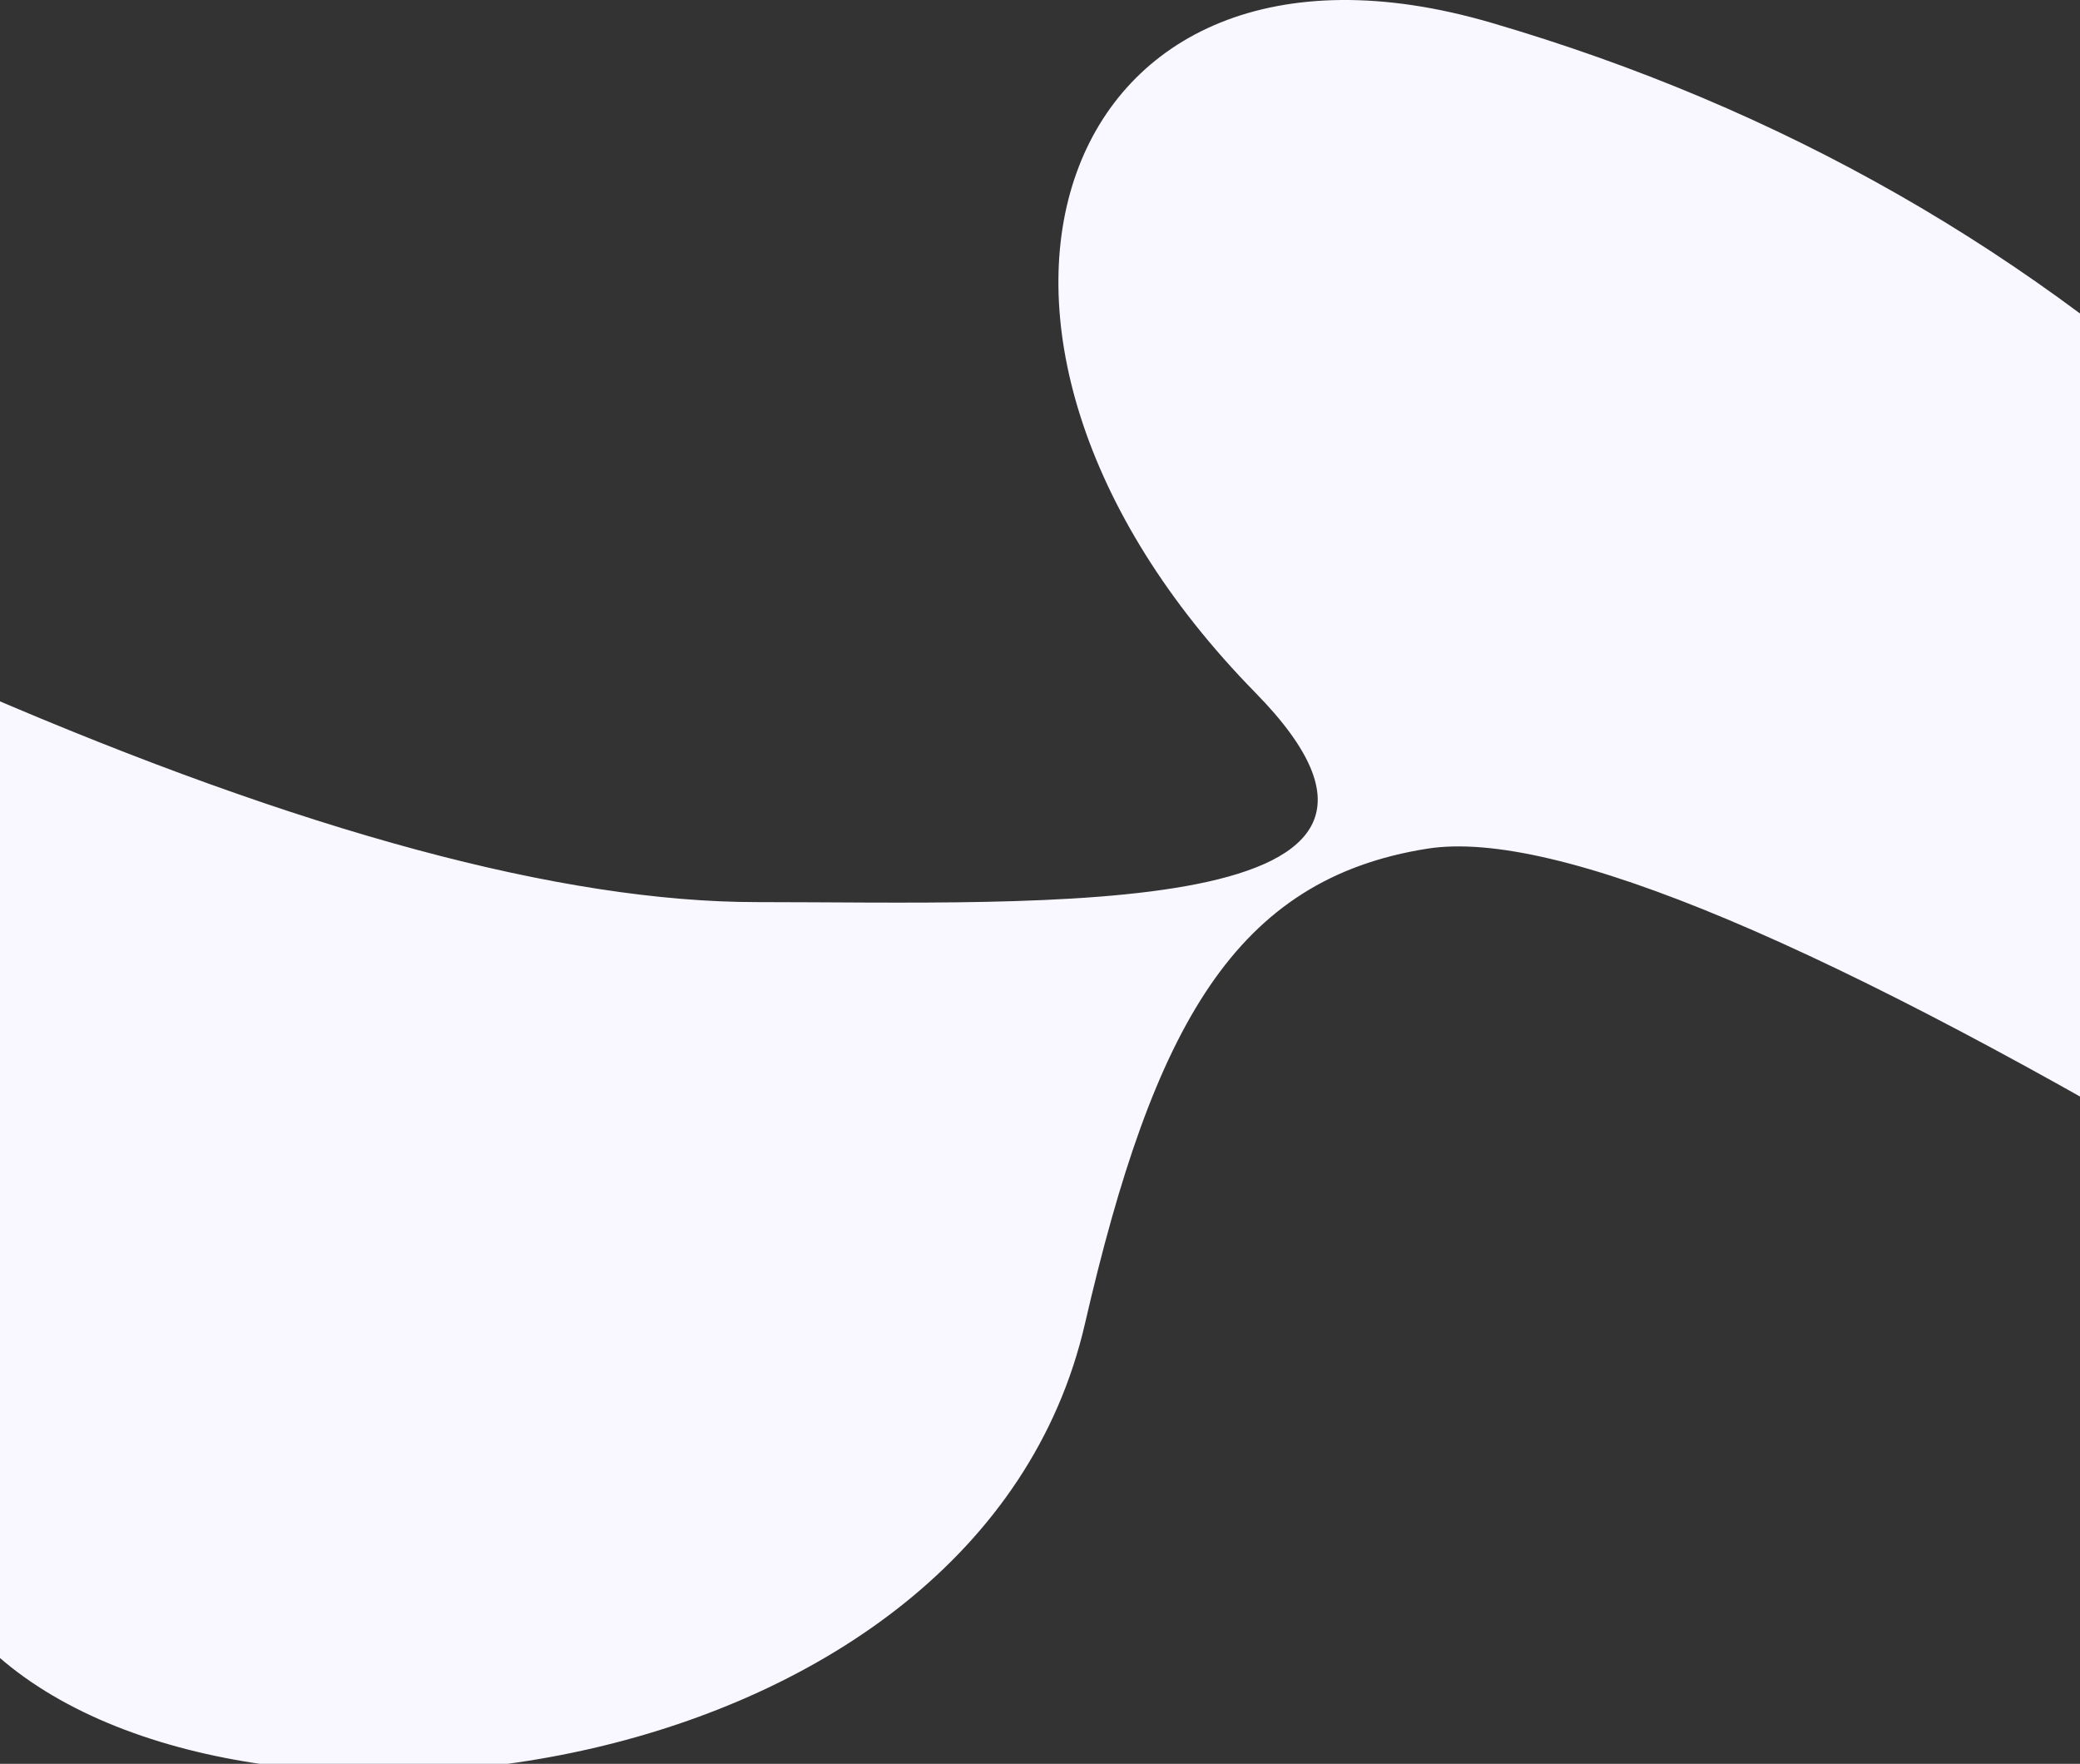 <svg width="1440px" height="1221px" viewBox="0 0 1440 1221" version="1.1" xmlns="http://www.w3.org/2000/svg" xmlns:xlink="http://www.w3.org/1999/xlink">
    <rect x="0" y="0" width="1440" height="1221" fill="#333333" stroke="none"/>
    <g id="Page-1" stroke="none" stroke-width="1" fill="none" fill-rule="evenodd">
        <g id="Home" transform="translate(0, -1235)" fill="#F9F7FF">
            <path d="M-14,1714.524 C210.032,1811.16 389.39,1859.478 524.076,1859.478 C719.93,1859.478 1025.824,1874.322 869.125,1714.524 C622.09,1462.603 731.105,1162.698 1032.148,1250.67 C1232.843,1309.318 1407.46,1408.953 1556,1549.576 L1556,2061.415 C1266.107,1888.136 1076.821,1808.494 988.142,1822.49 C855.123,1843.483 798.695,1945.056 751.108,2151.386 C677.098,2472.285 169.026,2538.265 -4.999,2378.315 L-14,1714.524 Z" id="Background-shape"></path>
        </g>
    </g>
</svg>